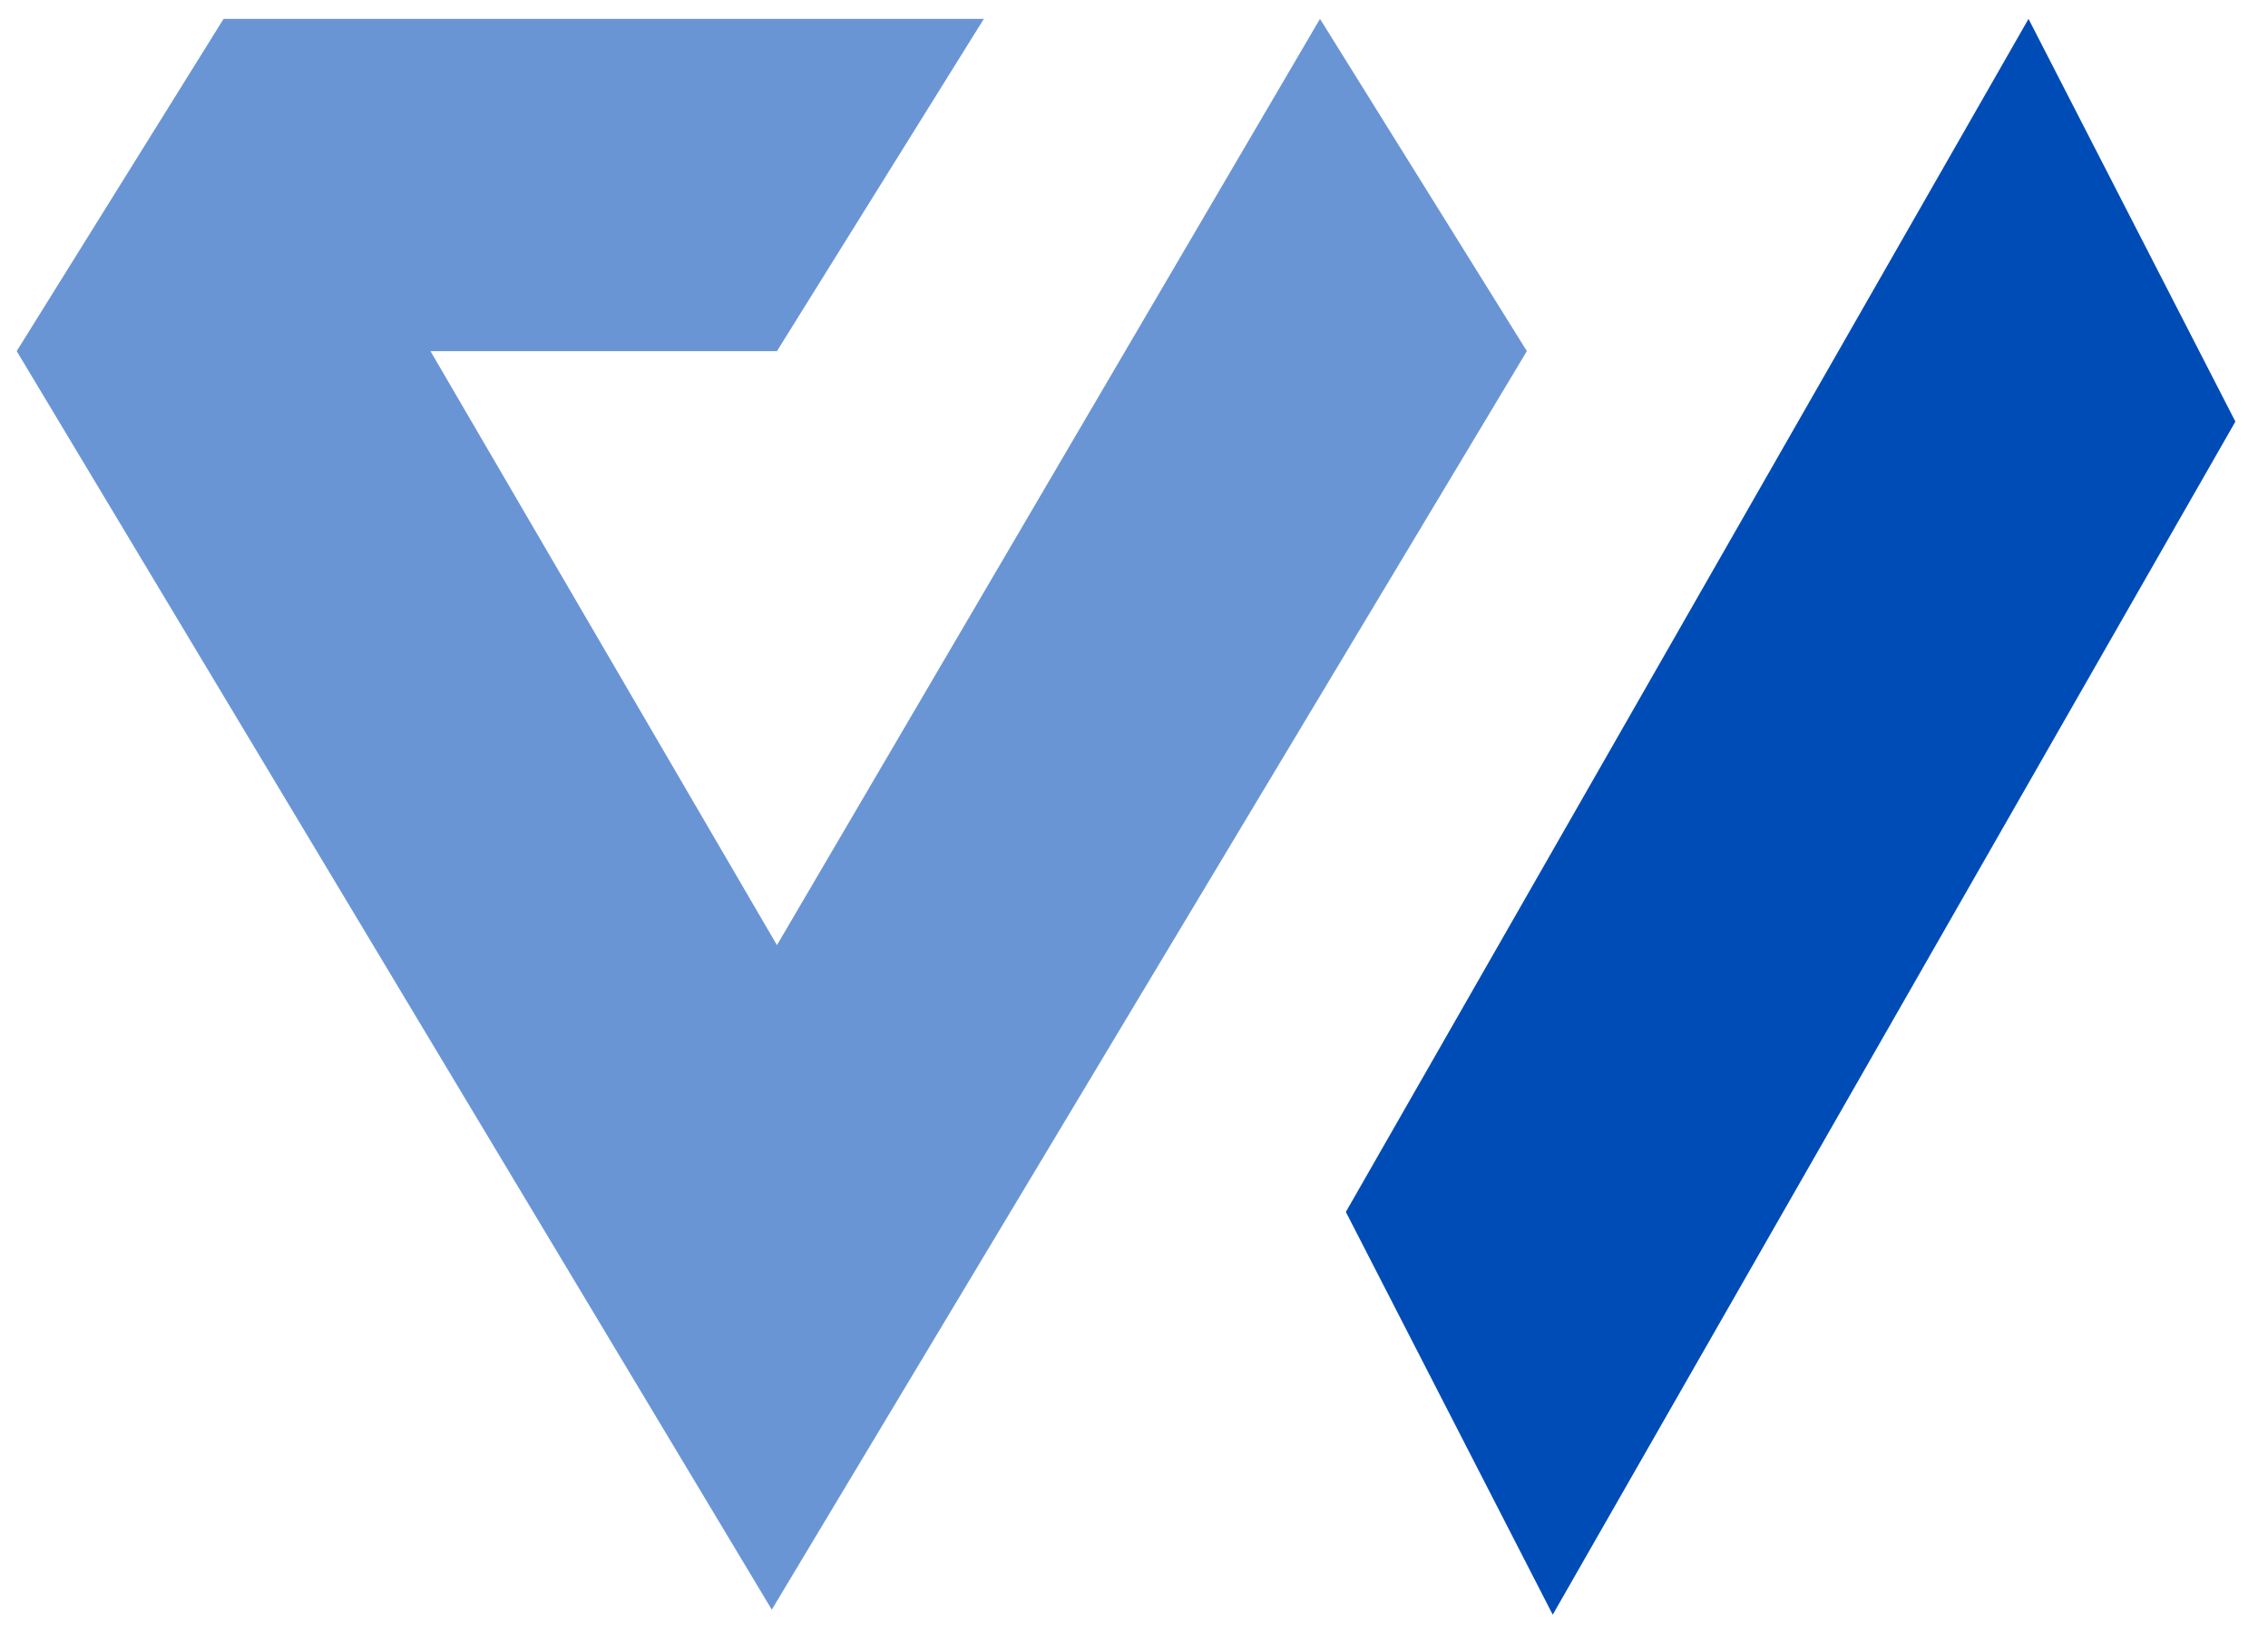 <?xml version="1.0" encoding="UTF-8" standalone="no"?>
<svg
   xmlns:dc="http://purl.org/dc/elements/1.1/"
   xmlns:cc="http://creativecommons.org/ns#"
   xmlns:rdf="http://www.w3.org/1999/02/22-rdf-syntax-ns#"
   xmlns:svg="http://www.w3.org/2000/svg"
   xmlns="http://www.w3.org/2000/svg"
   viewBox="0 0 13.2 9.5"
   version="1.1"
   id="svg8">
  <defs
     id="defs12" />
  <g
     stroke-linejoin="bevel"
     id="g6">
    <path
       d="M104.5 60.2l-4-6.6L90 72l-6.7-11.8H90l4-6.6H79.3l-4 6.6 14.6 25z"
       stroke-linecap="round"
       fill="currentColor"
       paint-order="markers fill stroke"
       transform="matrix(.301 0 0 .293 -22.568 -15.595)"
       id="path2"
       style="fill:#004cb7;fill-opacity:0.588" />
    <path
       d="M105 85.3l-4-8 13.2-23.7 4 8z"
       fill="currentColor"
       transform="matrix(.301 0 0 .293 -22.568 -15.595)"
       id="path4"
       style="fill:#004cb7;fill-opacity:1" />
  </g>
</svg>
